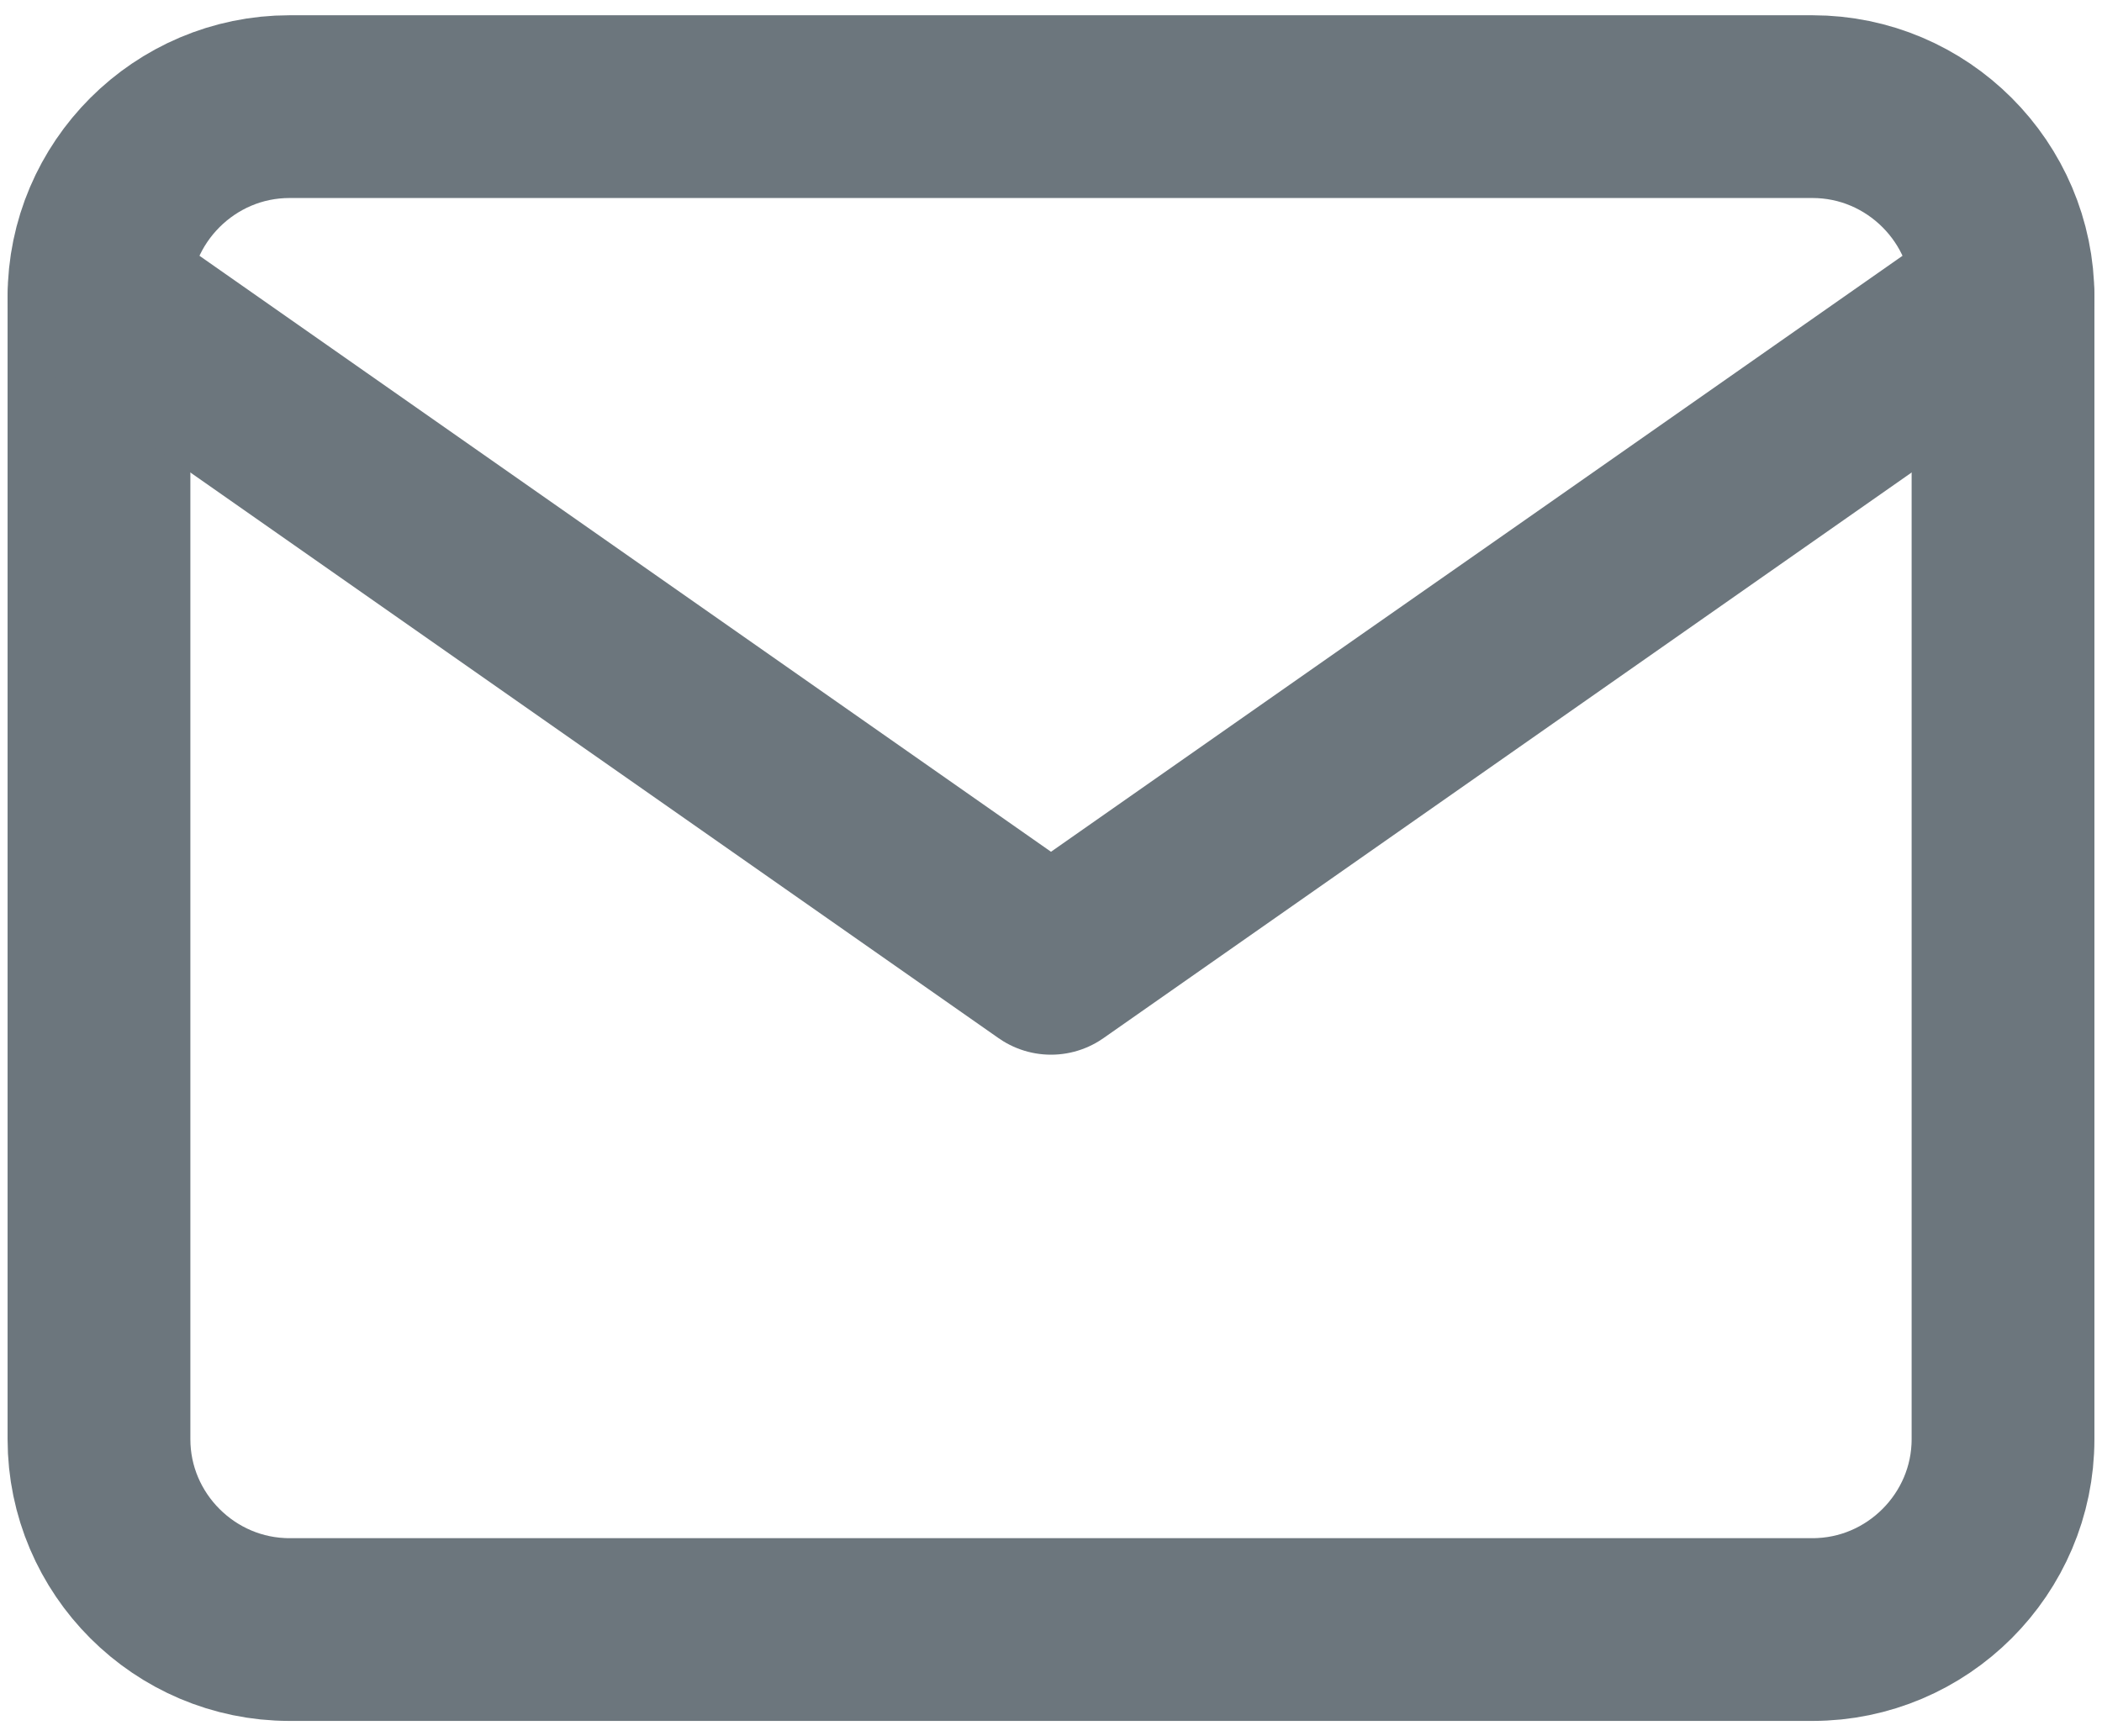 <svg width="23" height="19" viewBox="0 0 23 19" fill="none" xmlns="http://www.w3.org/2000/svg">
<path d="M3.167 1.167H19.833C20.979 1.167 21.917 2.104 21.917 3.25V15.75C21.917 16.896 20.979 17.833 19.833 17.833H3.167C2.021 17.833 1.083 16.896 1.083 15.75V3.25C1.083 2.104 2.021 1.167 3.167 1.167Z" stroke="#6C767D" stroke-width="2" stroke-linecap="round" stroke-linejoin="round"/>
<path d="M21.917 3.25L11.5 10.542L1.083 3.25" stroke="#6C767D" stroke-width="2" stroke-linecap="round" stroke-linejoin="round"/>
</svg>
